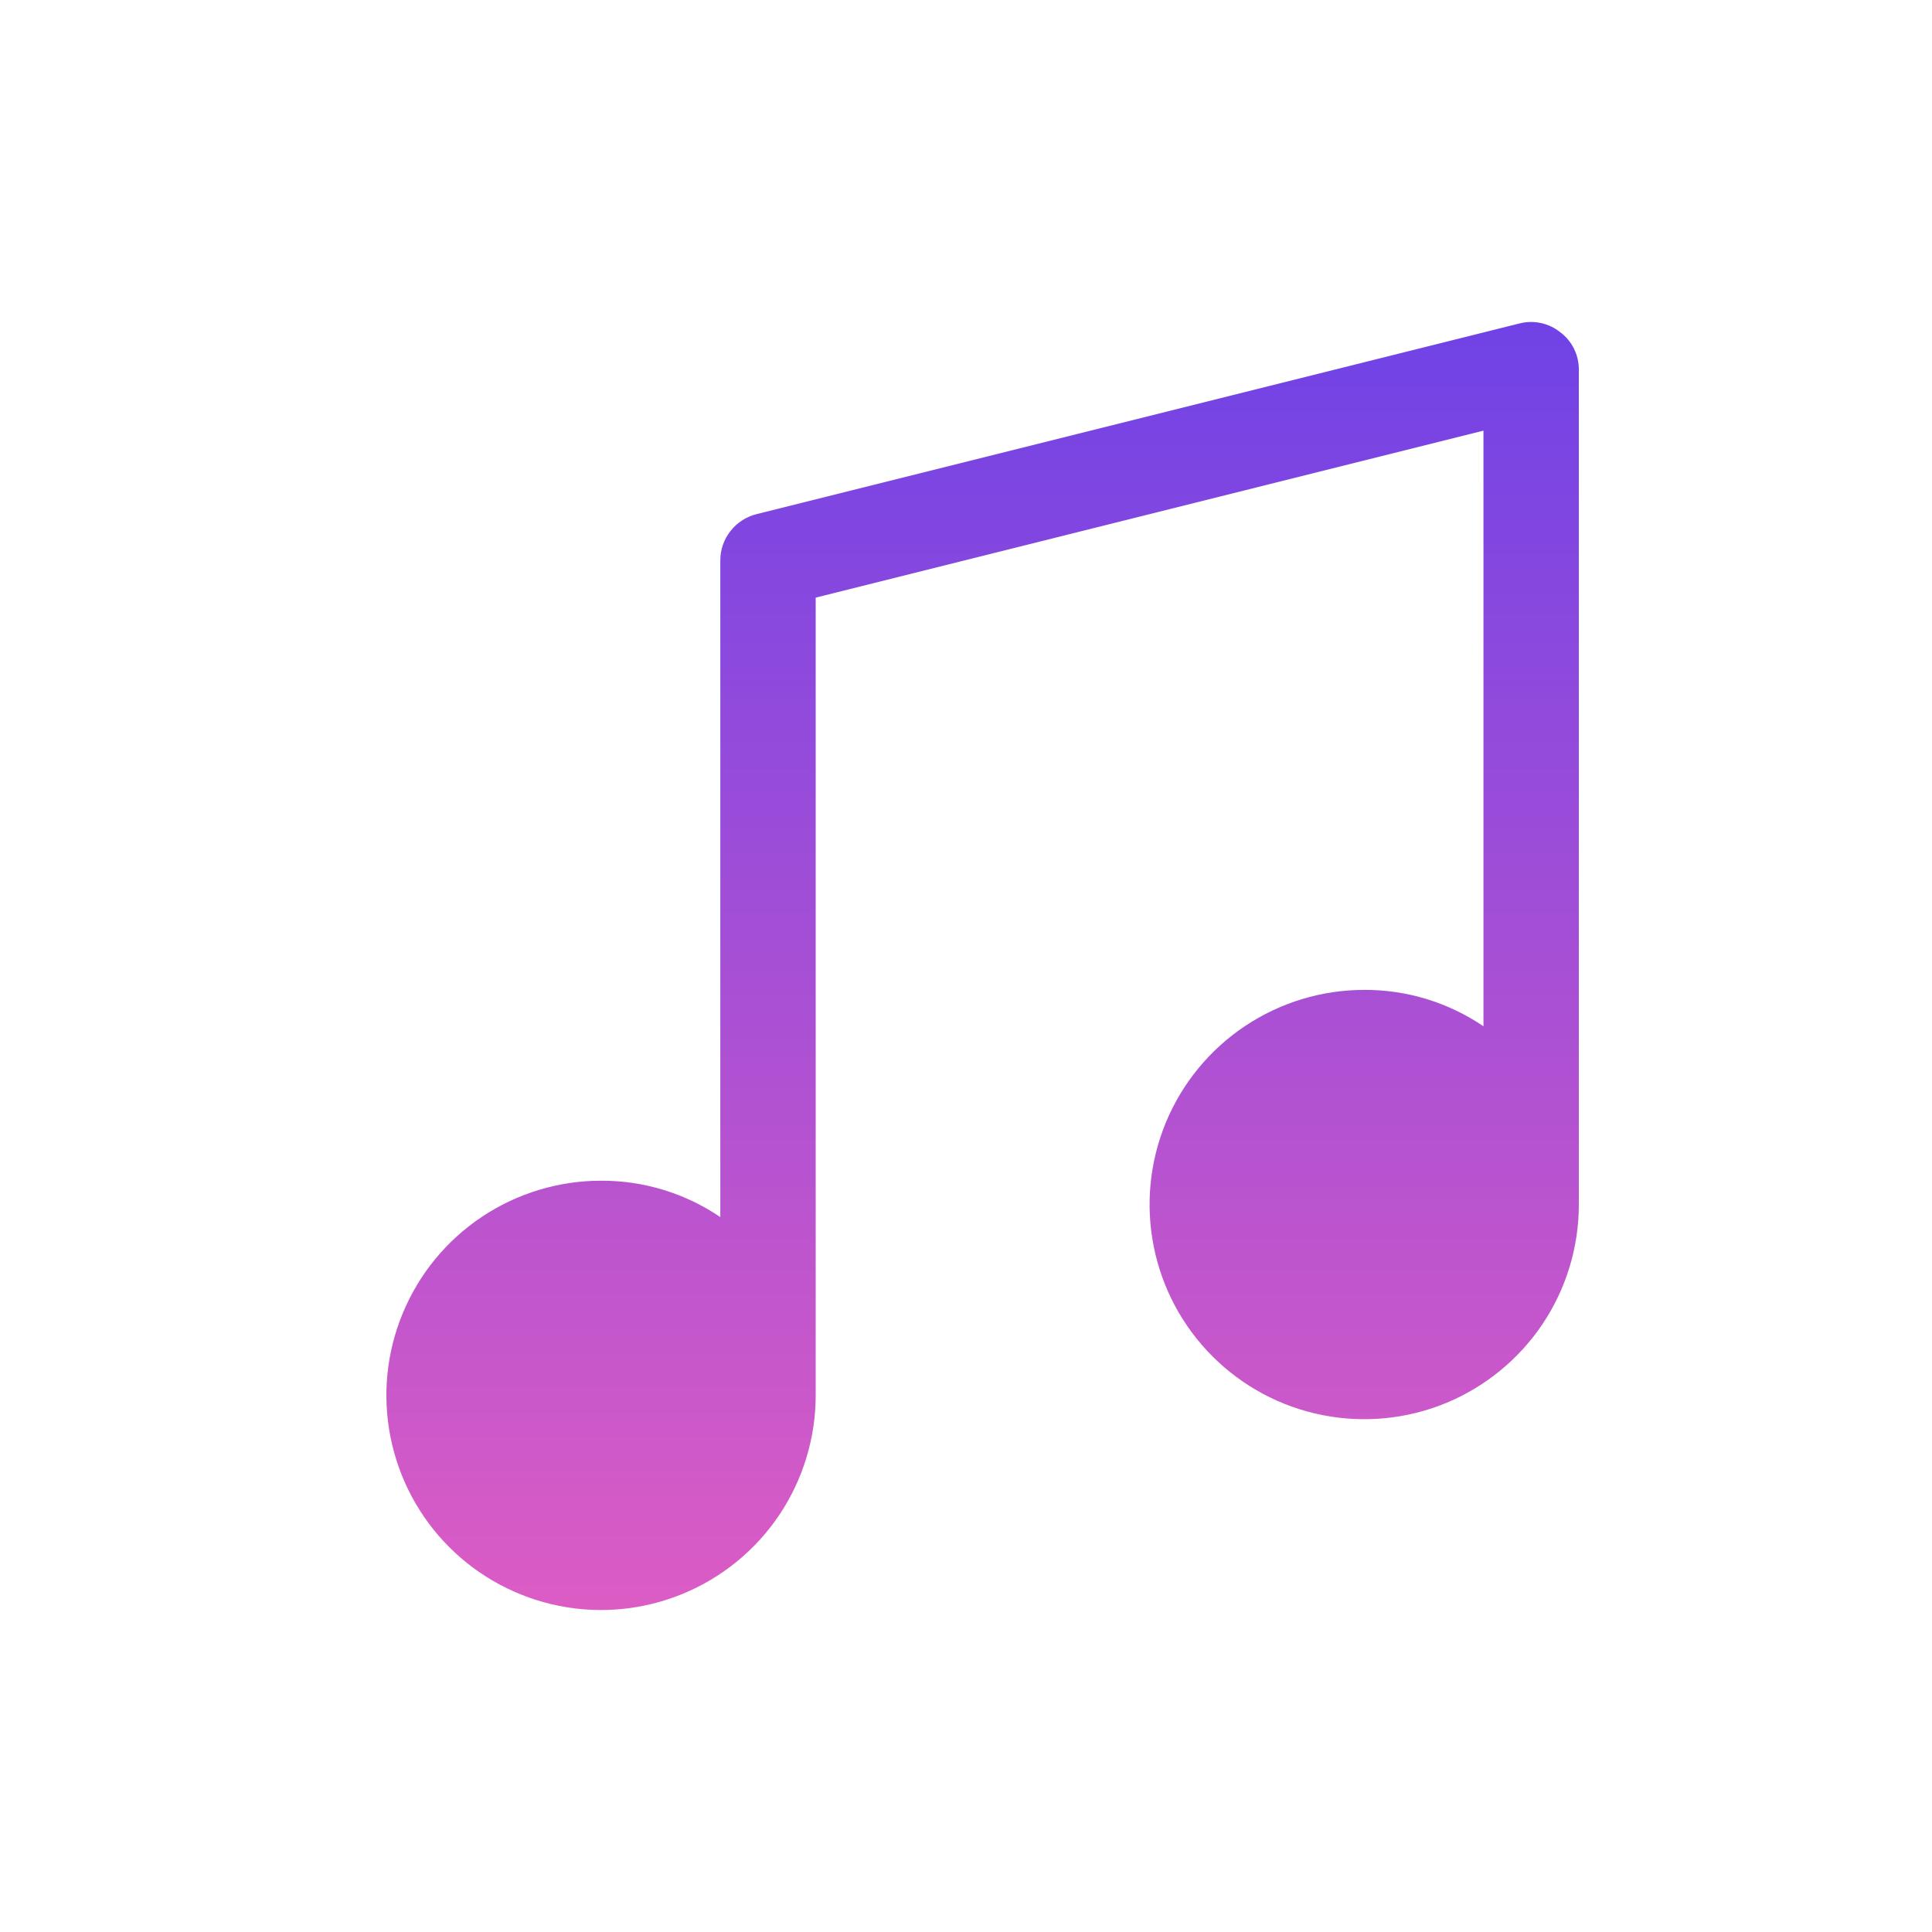 <svg width="30" height="30" viewBox="0 0 30 30" fill="none" xmlns="http://www.w3.org/2000/svg">
<path d="M24.229 5.16C24.142 5.09 24.04 5.041 23.931 5.017C23.822 4.993 23.708 4.994 23.6 5.021L11.749 7.983C11.588 8.023 11.444 8.116 11.342 8.247C11.239 8.378 11.184 8.539 11.185 8.706V18.899C10.639 18.528 9.993 18.331 9.333 18.334C8.674 18.334 8.029 18.53 7.481 18.896C6.933 19.262 6.506 19.783 6.254 20.392C6.001 21.001 5.935 21.671 6.064 22.317C6.193 22.964 6.51 23.558 6.976 24.024C7.442 24.49 8.036 24.807 8.683 24.936C9.329 25.065 9.999 24.999 10.608 24.746C11.217 24.494 11.738 24.067 12.104 23.519C12.47 22.971 12.666 22.326 12.666 21.667V9.28L23.035 6.687V15.936C22.489 15.565 21.843 15.368 21.183 15.371C20.524 15.371 19.88 15.567 19.332 15.933C18.784 16.299 18.356 16.82 18.104 17.429C17.852 18.038 17.786 18.708 17.915 19.355C18.043 20.001 18.361 20.595 18.827 21.061C19.293 21.527 19.887 21.845 20.533 21.973C21.18 22.102 21.85 22.036 22.459 21.784C23.068 21.531 23.588 21.104 23.955 20.556C24.321 20.008 24.516 19.364 24.516 18.704V5.743C24.517 5.63 24.492 5.519 24.442 5.417C24.392 5.316 24.32 5.228 24.229 5.16Z" fill="url(#paint0_linear_5064_2130)"/>
<defs>
<linearGradient id="paint0_linear_5064_2130" x1="15.258" y1="5" x2="15.258" y2="25" gradientUnits="userSpaceOnUse">
<stop stop-color="#7042E6"/>
<stop offset="1" stop-color="#DC5CC4"/>
</linearGradient>
</defs>
</svg>
